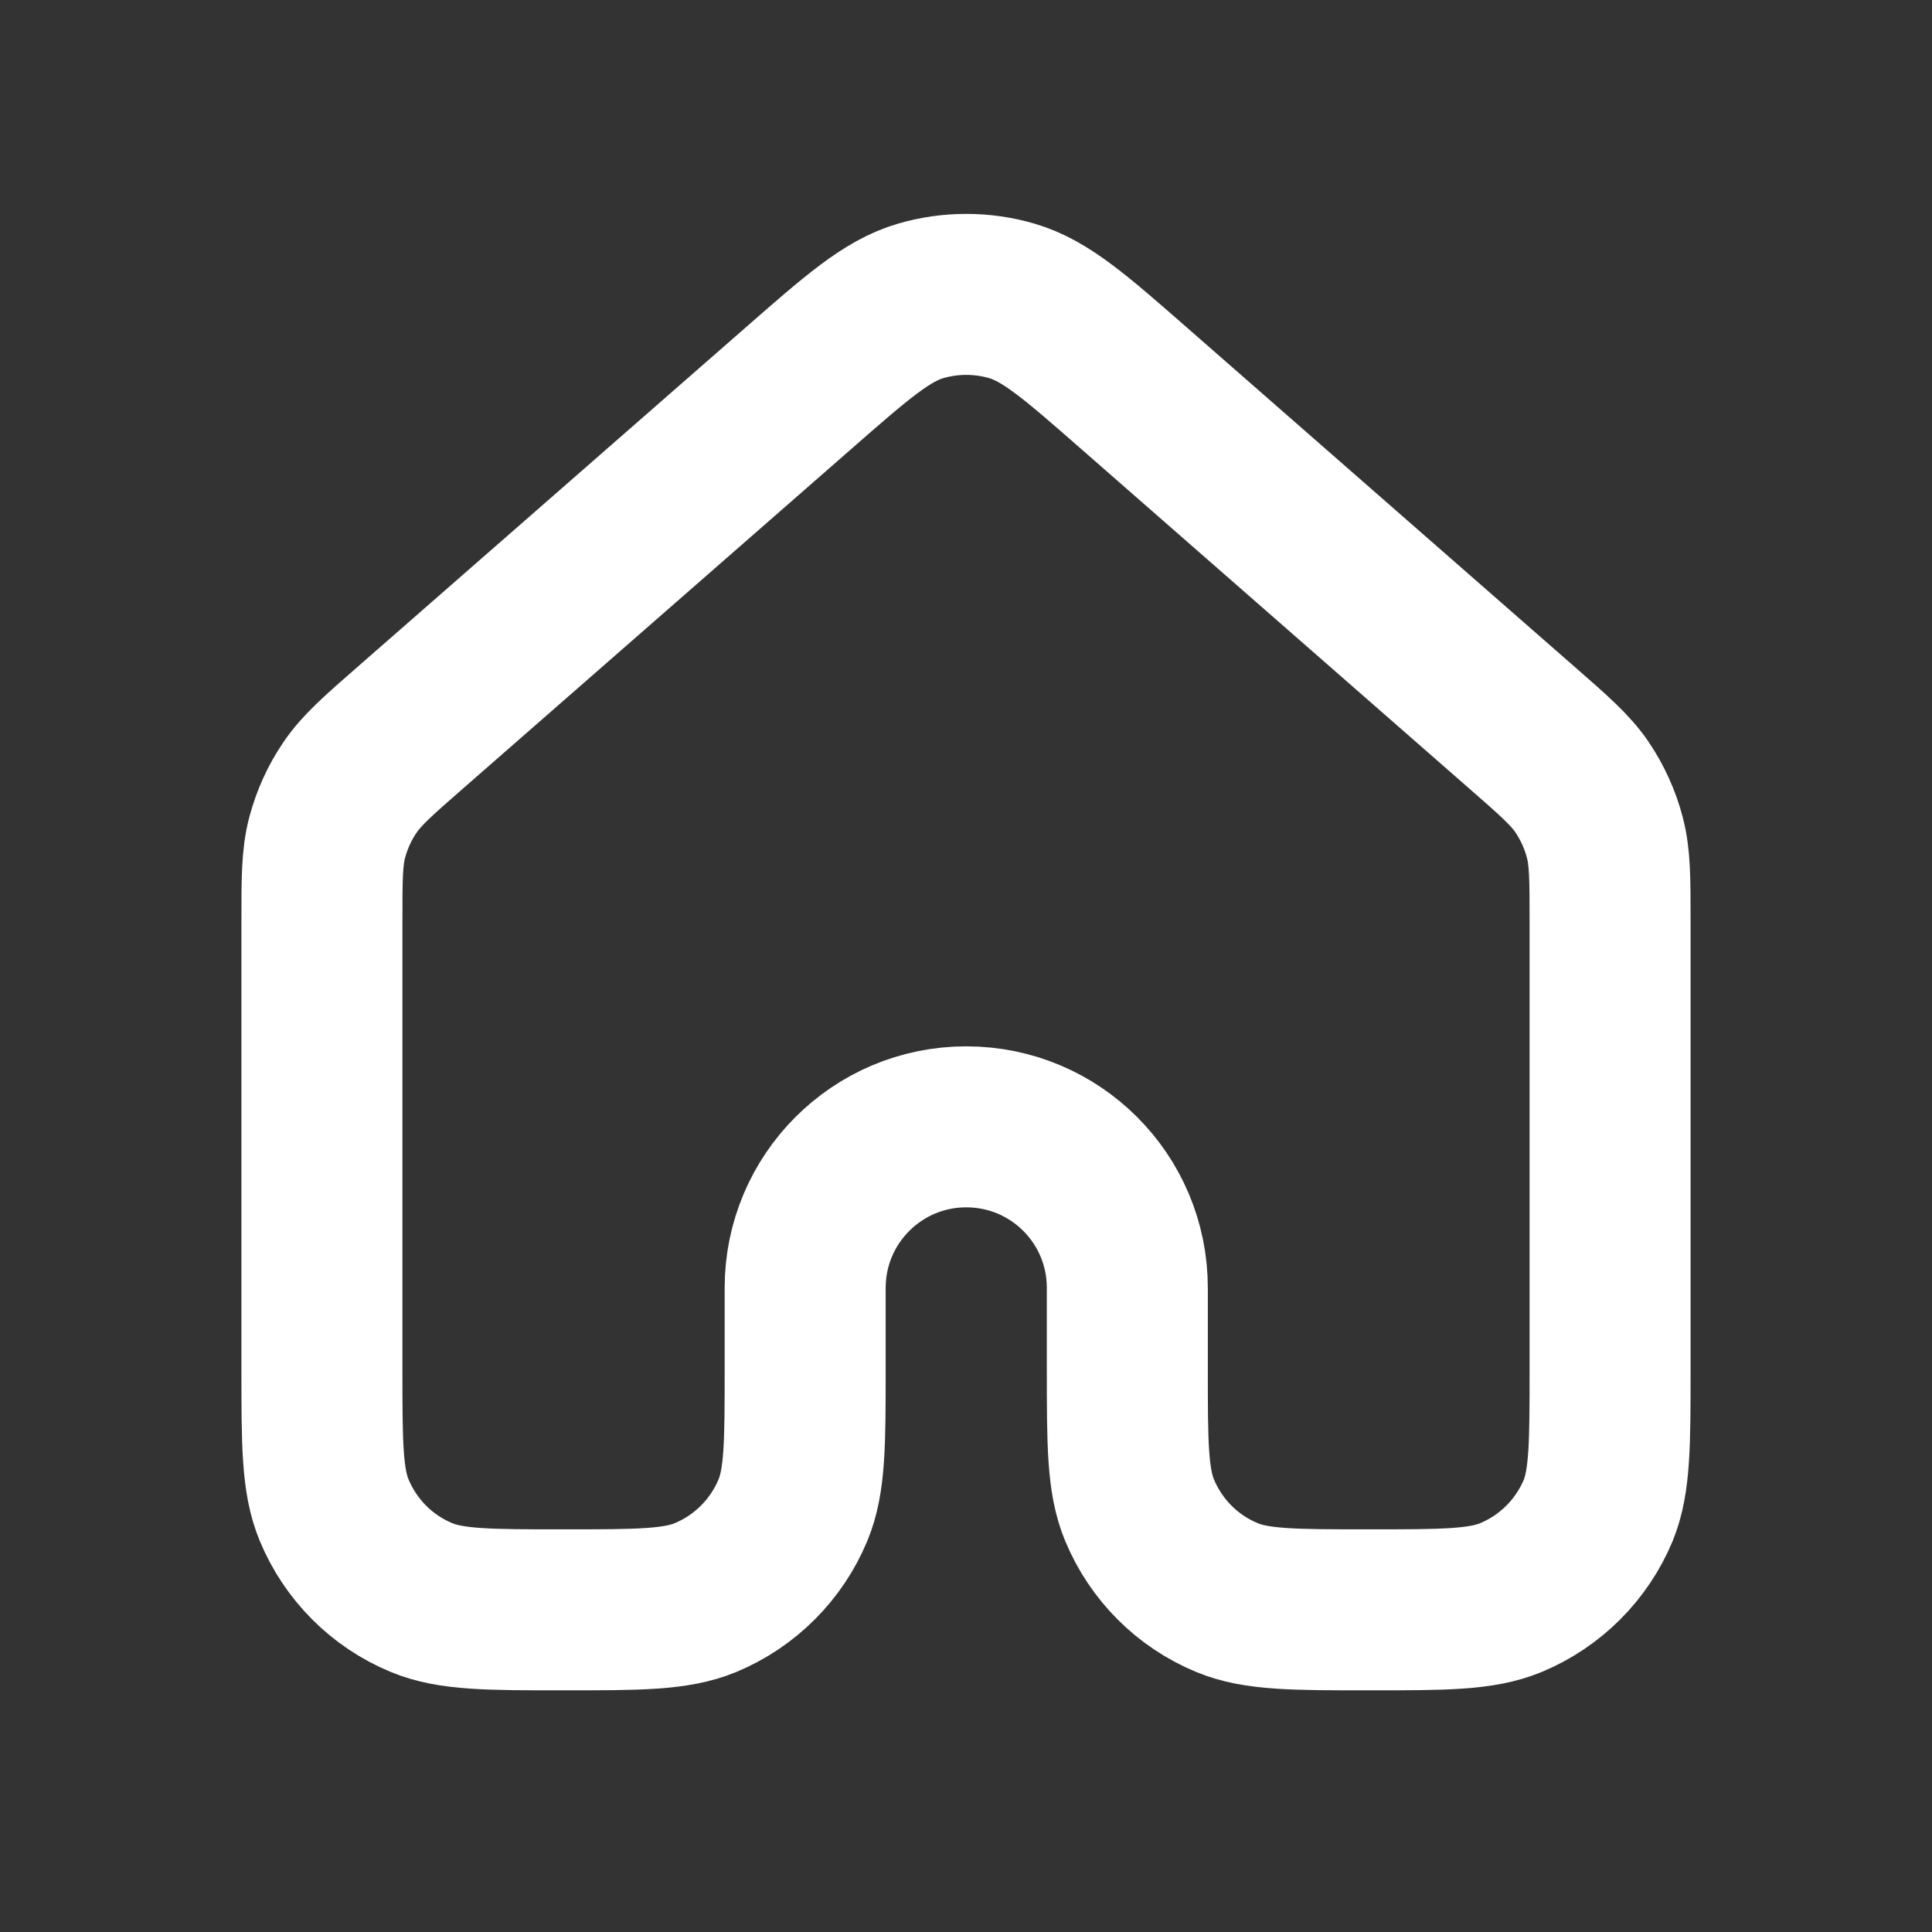 <?xml version="1.0" encoding="utf-8"?>
<!-- Generator: Adobe Illustrator 27.3.0, SVG Export Plug-In . SVG Version: 6.00 Build 0)  -->
<svg version="1.1" id="Calque_1" xmlns="http://www.w3.org/2000/svg" xmlns:xlink="http://www.w3.org/1999/xlink" x="0px" y="0px"
	 viewBox="0 0 800 800" style="enable-background:new 0 0 800 800;" xml:space="preserve">
<rect x="0" y="0" width="800" height="800" fill="#333333" stroke="none"/>
<style type="text/css">
	.st0{fill:none;stroke:#FFFFFF;stroke-width:66.667;stroke-linecap:round;stroke-linejoin:round;stroke-miterlimit:133.333;}
</style>
<g id="Navigation__x2F__House_x5F_01">
	<path id="Vector" class="st0" d="M666.7,566.7V381.7c0-17.8,0-26.7-2.2-35c-1.9-7.3-5.1-14.3-9.3-20.6c-4.8-7.1-11.5-13-24.9-24.7
		l-160-140c-24.9-21.8-37.3-32.7-51.3-36.8c-12.3-3.6-25.5-3.6-37.8,0c-14,4.1-26.4,15-51.3,36.8l-160.1,140
		c-13.4,11.7-20.1,17.6-24.9,24.7c-4.3,6.3-7.4,13.2-9.4,20.6c-2.2,8.3-2.2,17.2-2.2,35v184.9c0,31.1,0,46.6,5.1,58.8
		c6.8,16.3,19.7,29.3,36.1,36.1c12.3,5.1,27.8,5.1,58.8,5.1c31.1,0,46.6,0,58.9-5.1c16.3-6.8,29.3-19.8,36.1-36.1
		c5.1-12.2,5.1-27.8,5.1-58.8v-33.3c0-36.8,29.8-66.7,66.7-66.7s66.7,29.8,66.7,66.7v33.3c0,31.1,0,46.6,5.1,58.8
		c6.8,16.3,19.7,29.3,36.1,36.1c12.2,5.1,27.8,5.1,58.8,5.1c31.1,0,46.6,0,58.9-5.1c16.3-6.8,29.3-19.8,36.1-36.1
		C666.7,613.3,666.7,597.7,666.7,566.7z"/>
</g>
</svg>
